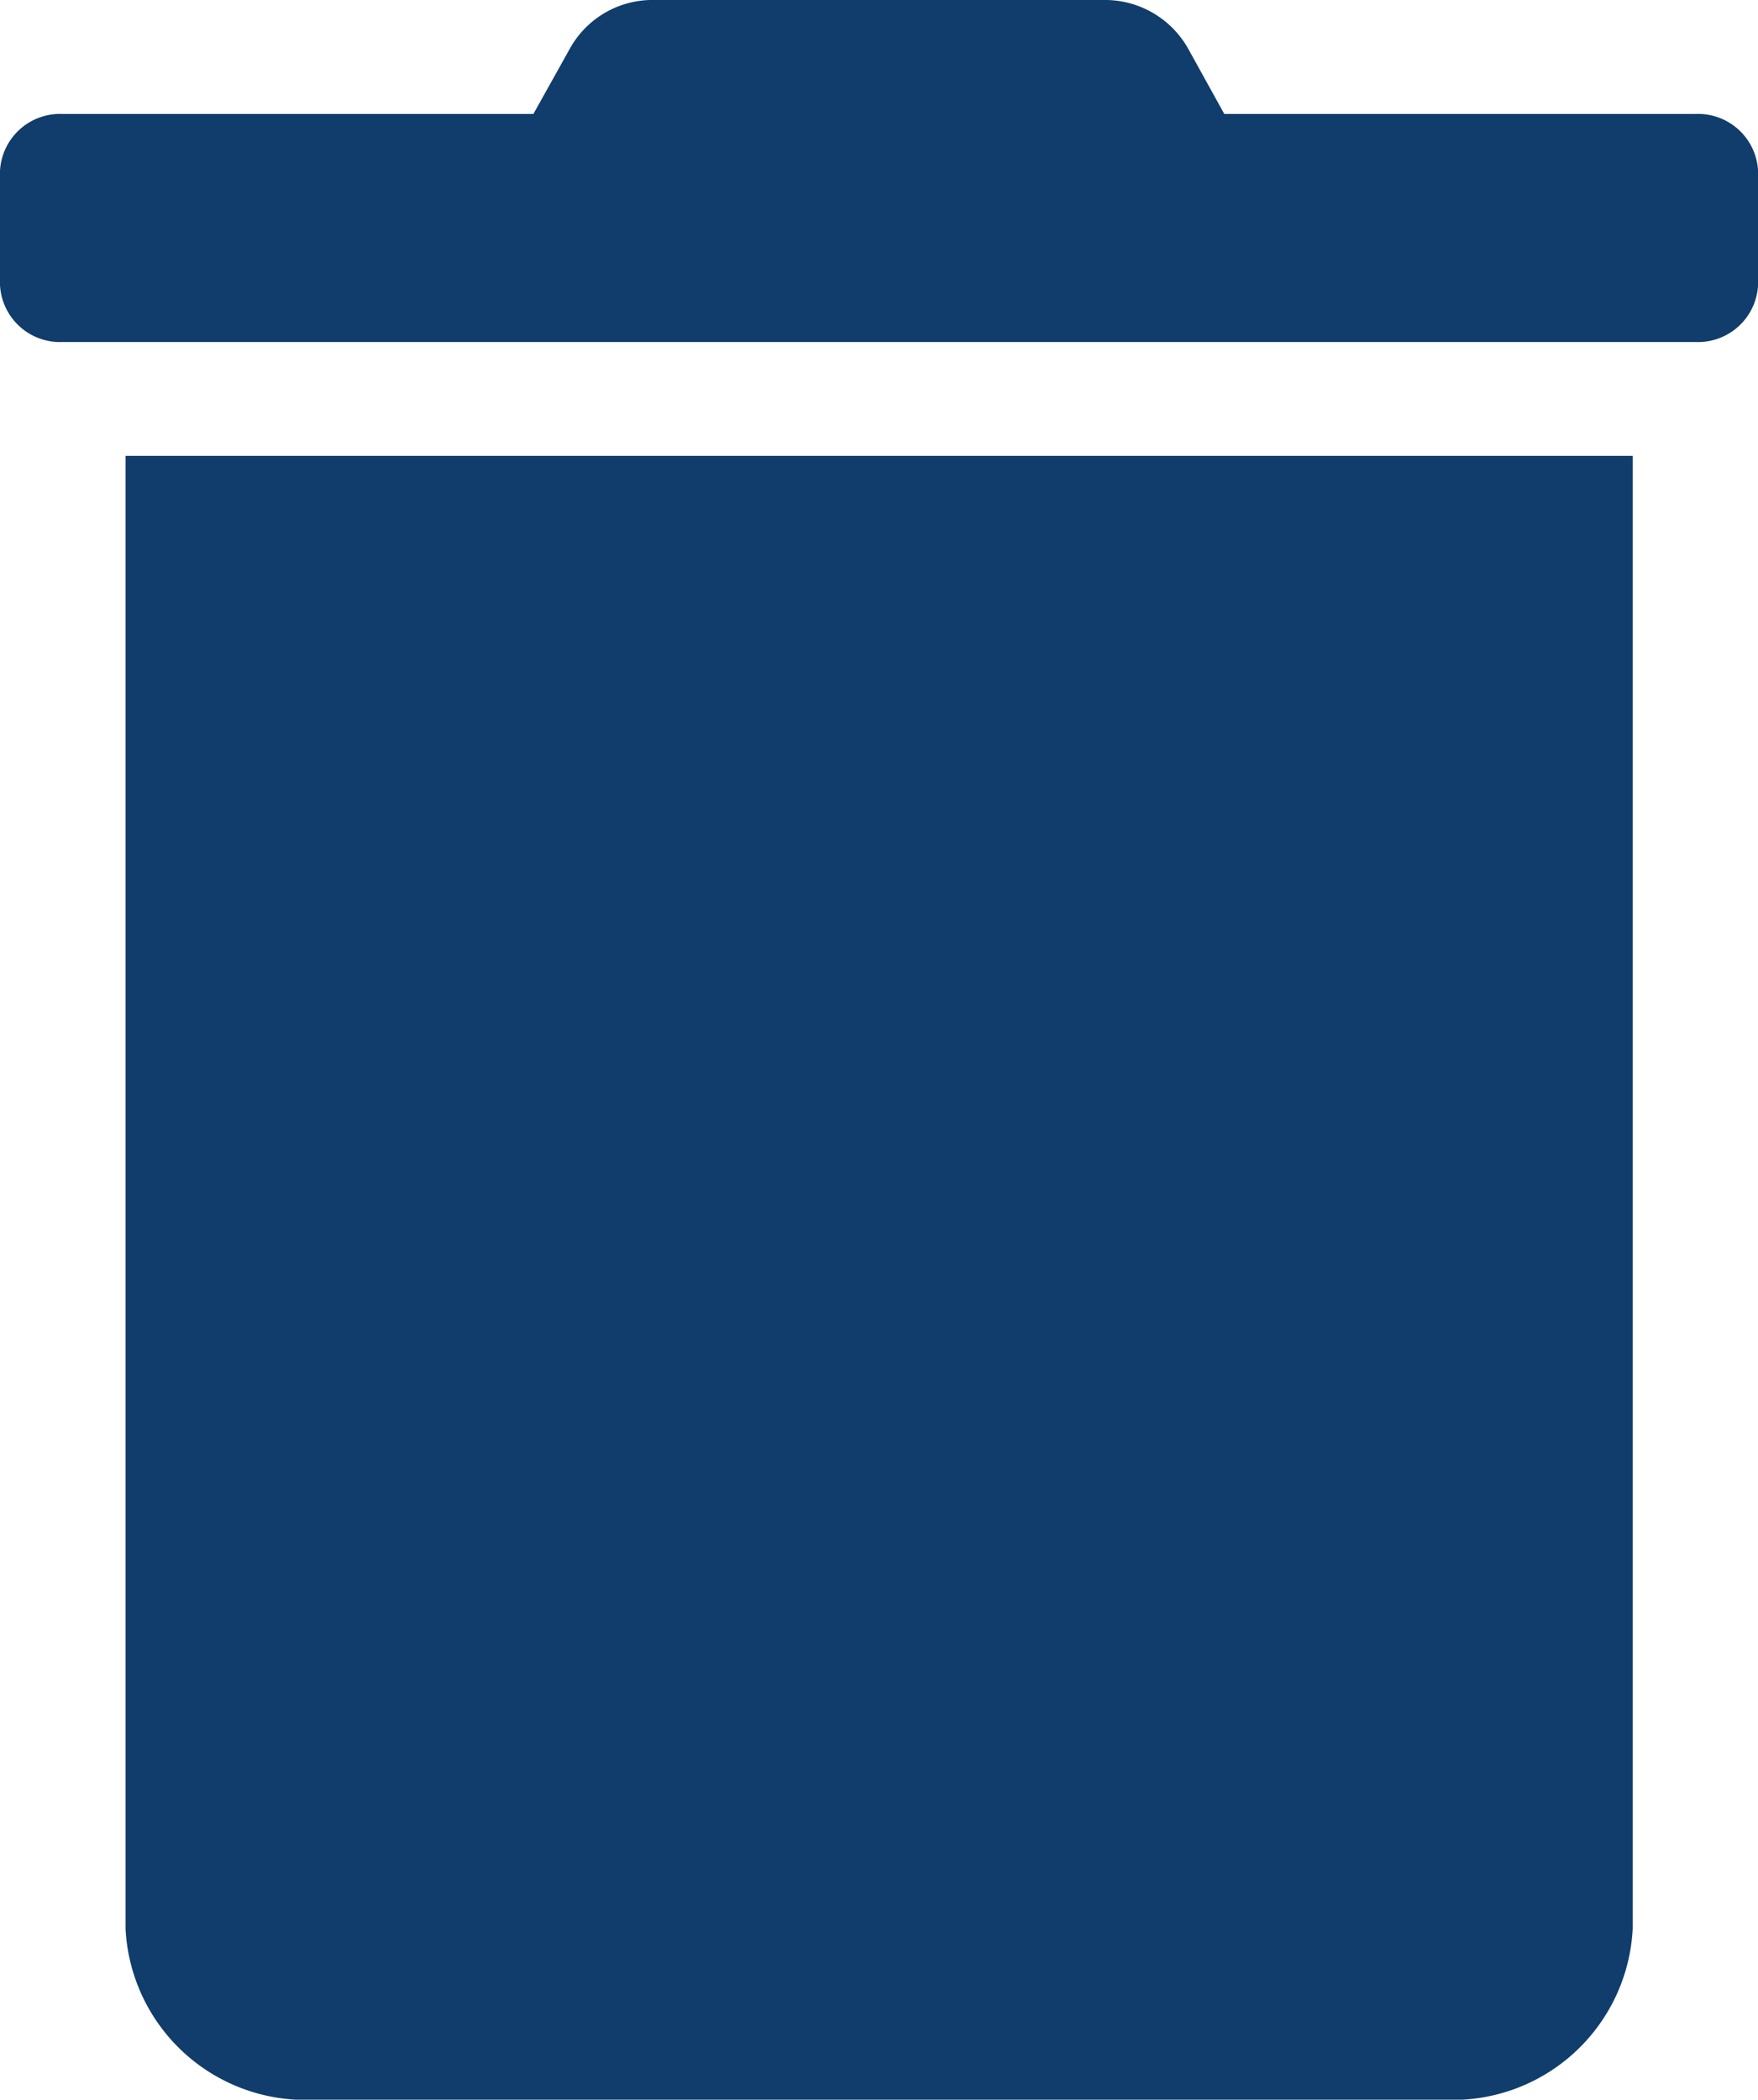 <svg xmlns="http://www.w3.org/2000/svg" width="22.083" height="26.363" viewBox="0 0 22.083 26.363"><defs><style>.a{fill:#103d6b;}</style></defs><path class="a" d="M1.577,24.217a2.264,2.264,0,0,0,2.366,2.147h14.2a2.264,2.264,0,0,0,2.366-2.147V5.724H1.577ZM21.295,1.431H15.379L14.916.595A1.2,1.2,0,0,0,13.856,0H8.222A1.186,1.186,0,0,0,7.167.595L6.7,1.431H.789A.755.755,0,0,0,0,2.147V3.578a.755.755,0,0,0,.789.716H21.295a.755.755,0,0,0,.789-.716V2.147A.755.755,0,0,0,21.295,1.431Z"/></svg>